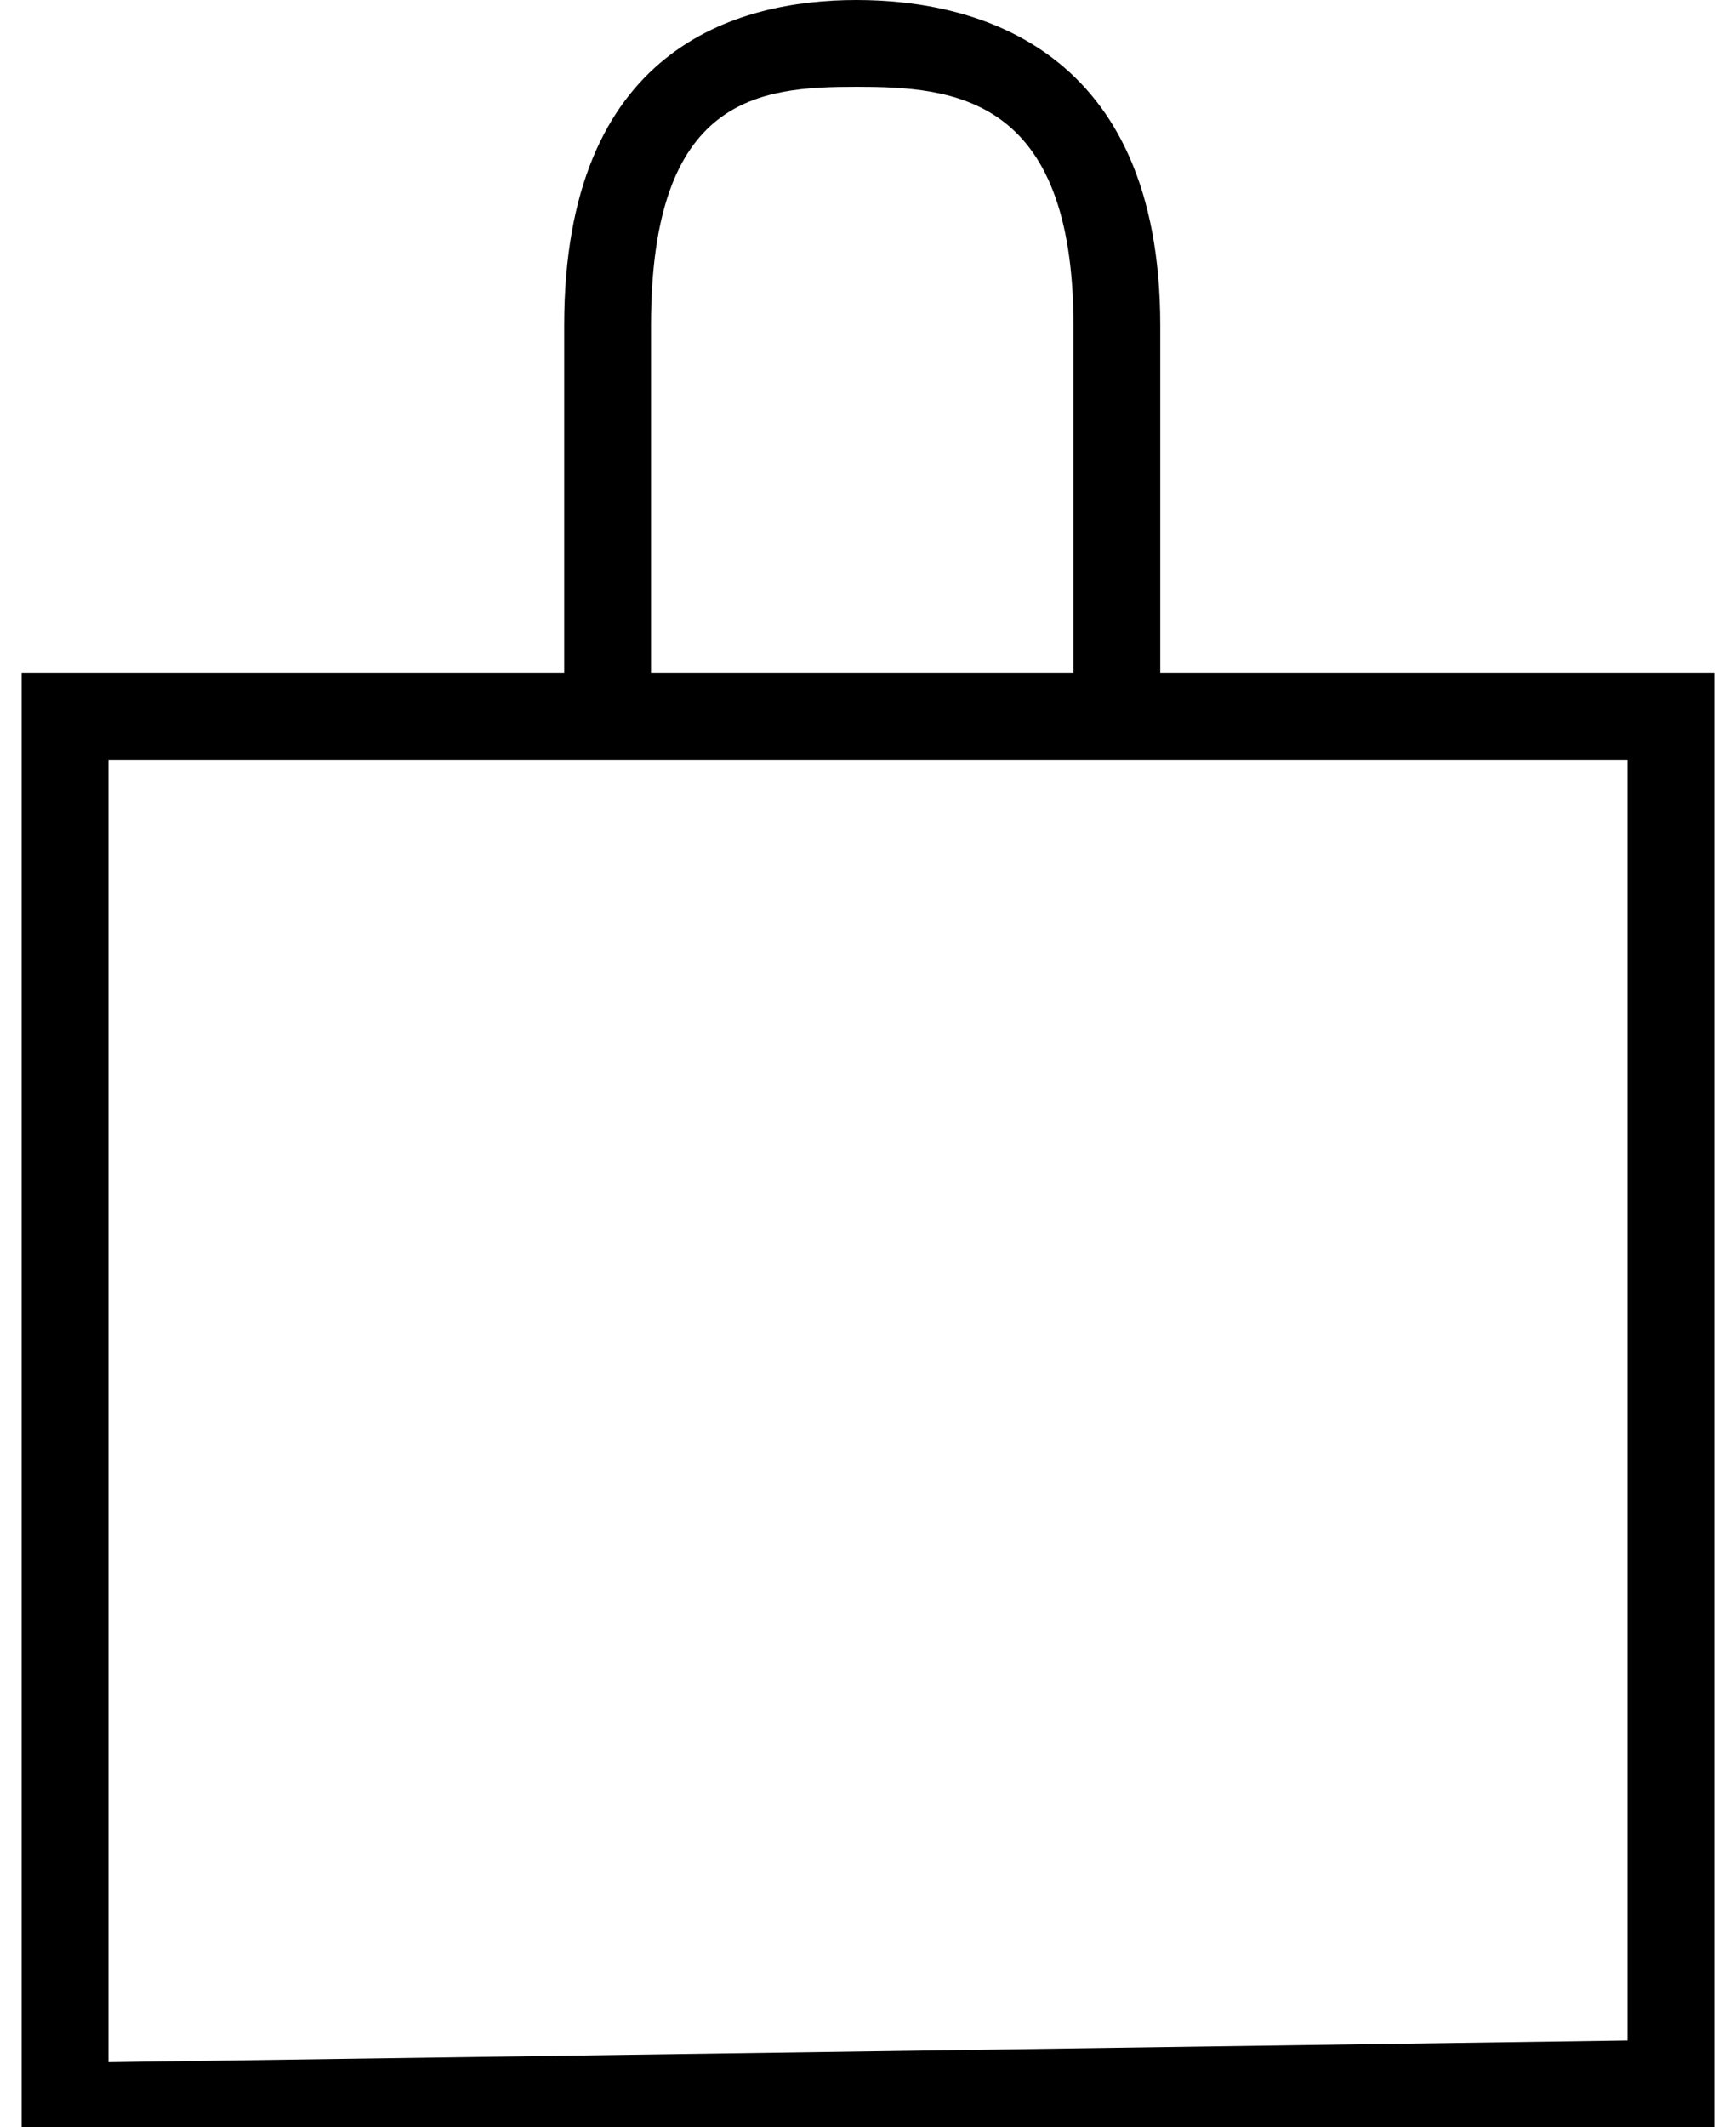 <svg width="40" height="49" viewBox="0 0 40 49" fill="none" xmlns="http://www.w3.org/2000/svg">
<path d="M26.734 15.5V7.5C26.734 1.103 22.5 0 19.734 3.39079e-08C16.969 6.78159e-08 13 1.103 13 7.5V15.5H0.5V41.5V49.5L39.5 49V41V15.5H26.734ZM15 7.5C15 2.206 17.5 2 19.734 2C21.969 2 24.734 2.206 24.734 7.5V15.5H15V7.5ZM2.5 47.5V17.5H7.5H32.5H37.5V41V47L2.5 47.5Z" fill="black"/>
</svg>